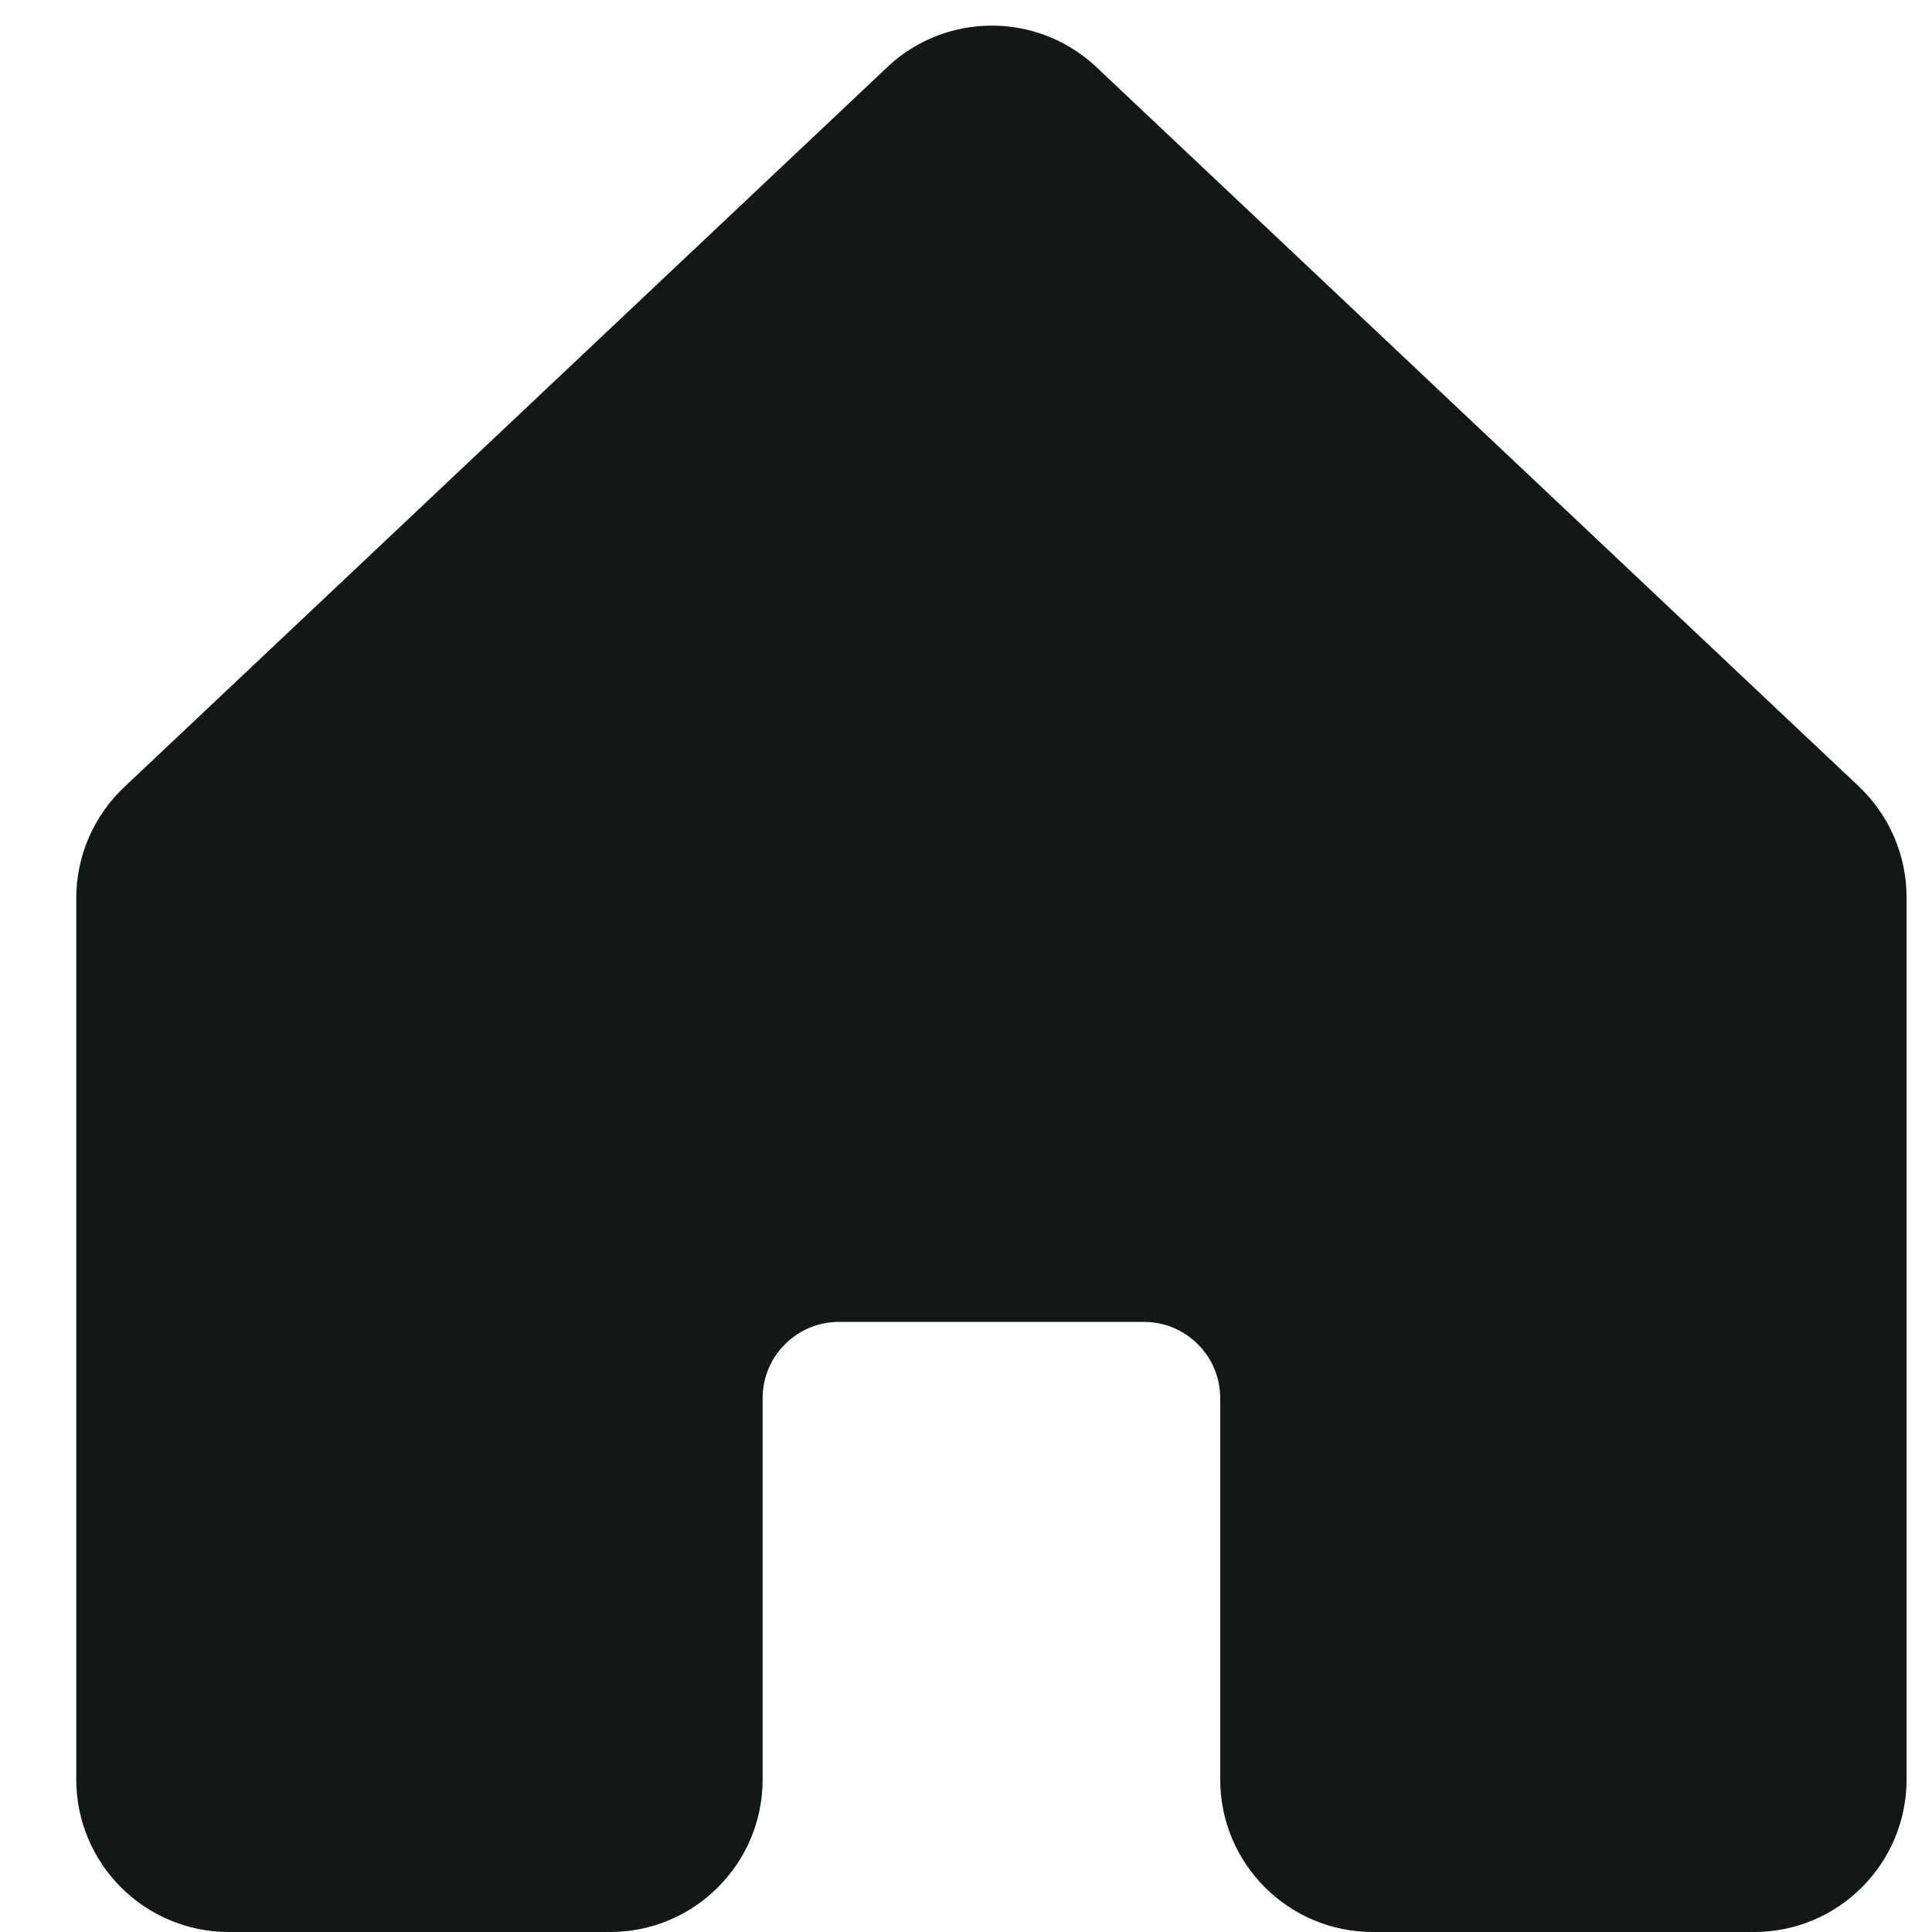 <svg width="19" height="19" viewBox="0 0 19 19" fill="none" xmlns="http://www.w3.org/2000/svg">
<path fill-rule="evenodd" clip-rule="evenodd" d="M18.75 8.833V17.5C18.75 18.328 18.078 19 17.25 19H13.5C12.672 19 12 18.328 12 17.5V13.75C12 13.336 11.664 13 11.25 13H8.25C7.836 13 7.5 13.336 7.5 13.75V17.5C7.5 18.328 6.828 19 6 19H2.25C1.422 19 0.75 18.328 0.75 17.5V8.833C0.75 8.413 0.926 8.013 1.235 7.728L8.735 0.652L8.745 0.642C9.317 0.122 10.191 0.122 10.763 0.642C10.767 0.646 10.77 0.649 10.774 0.652L18.274 7.728C18.58 8.014 18.752 8.414 18.75 8.833Z" fill="#121717"/>
</svg>
